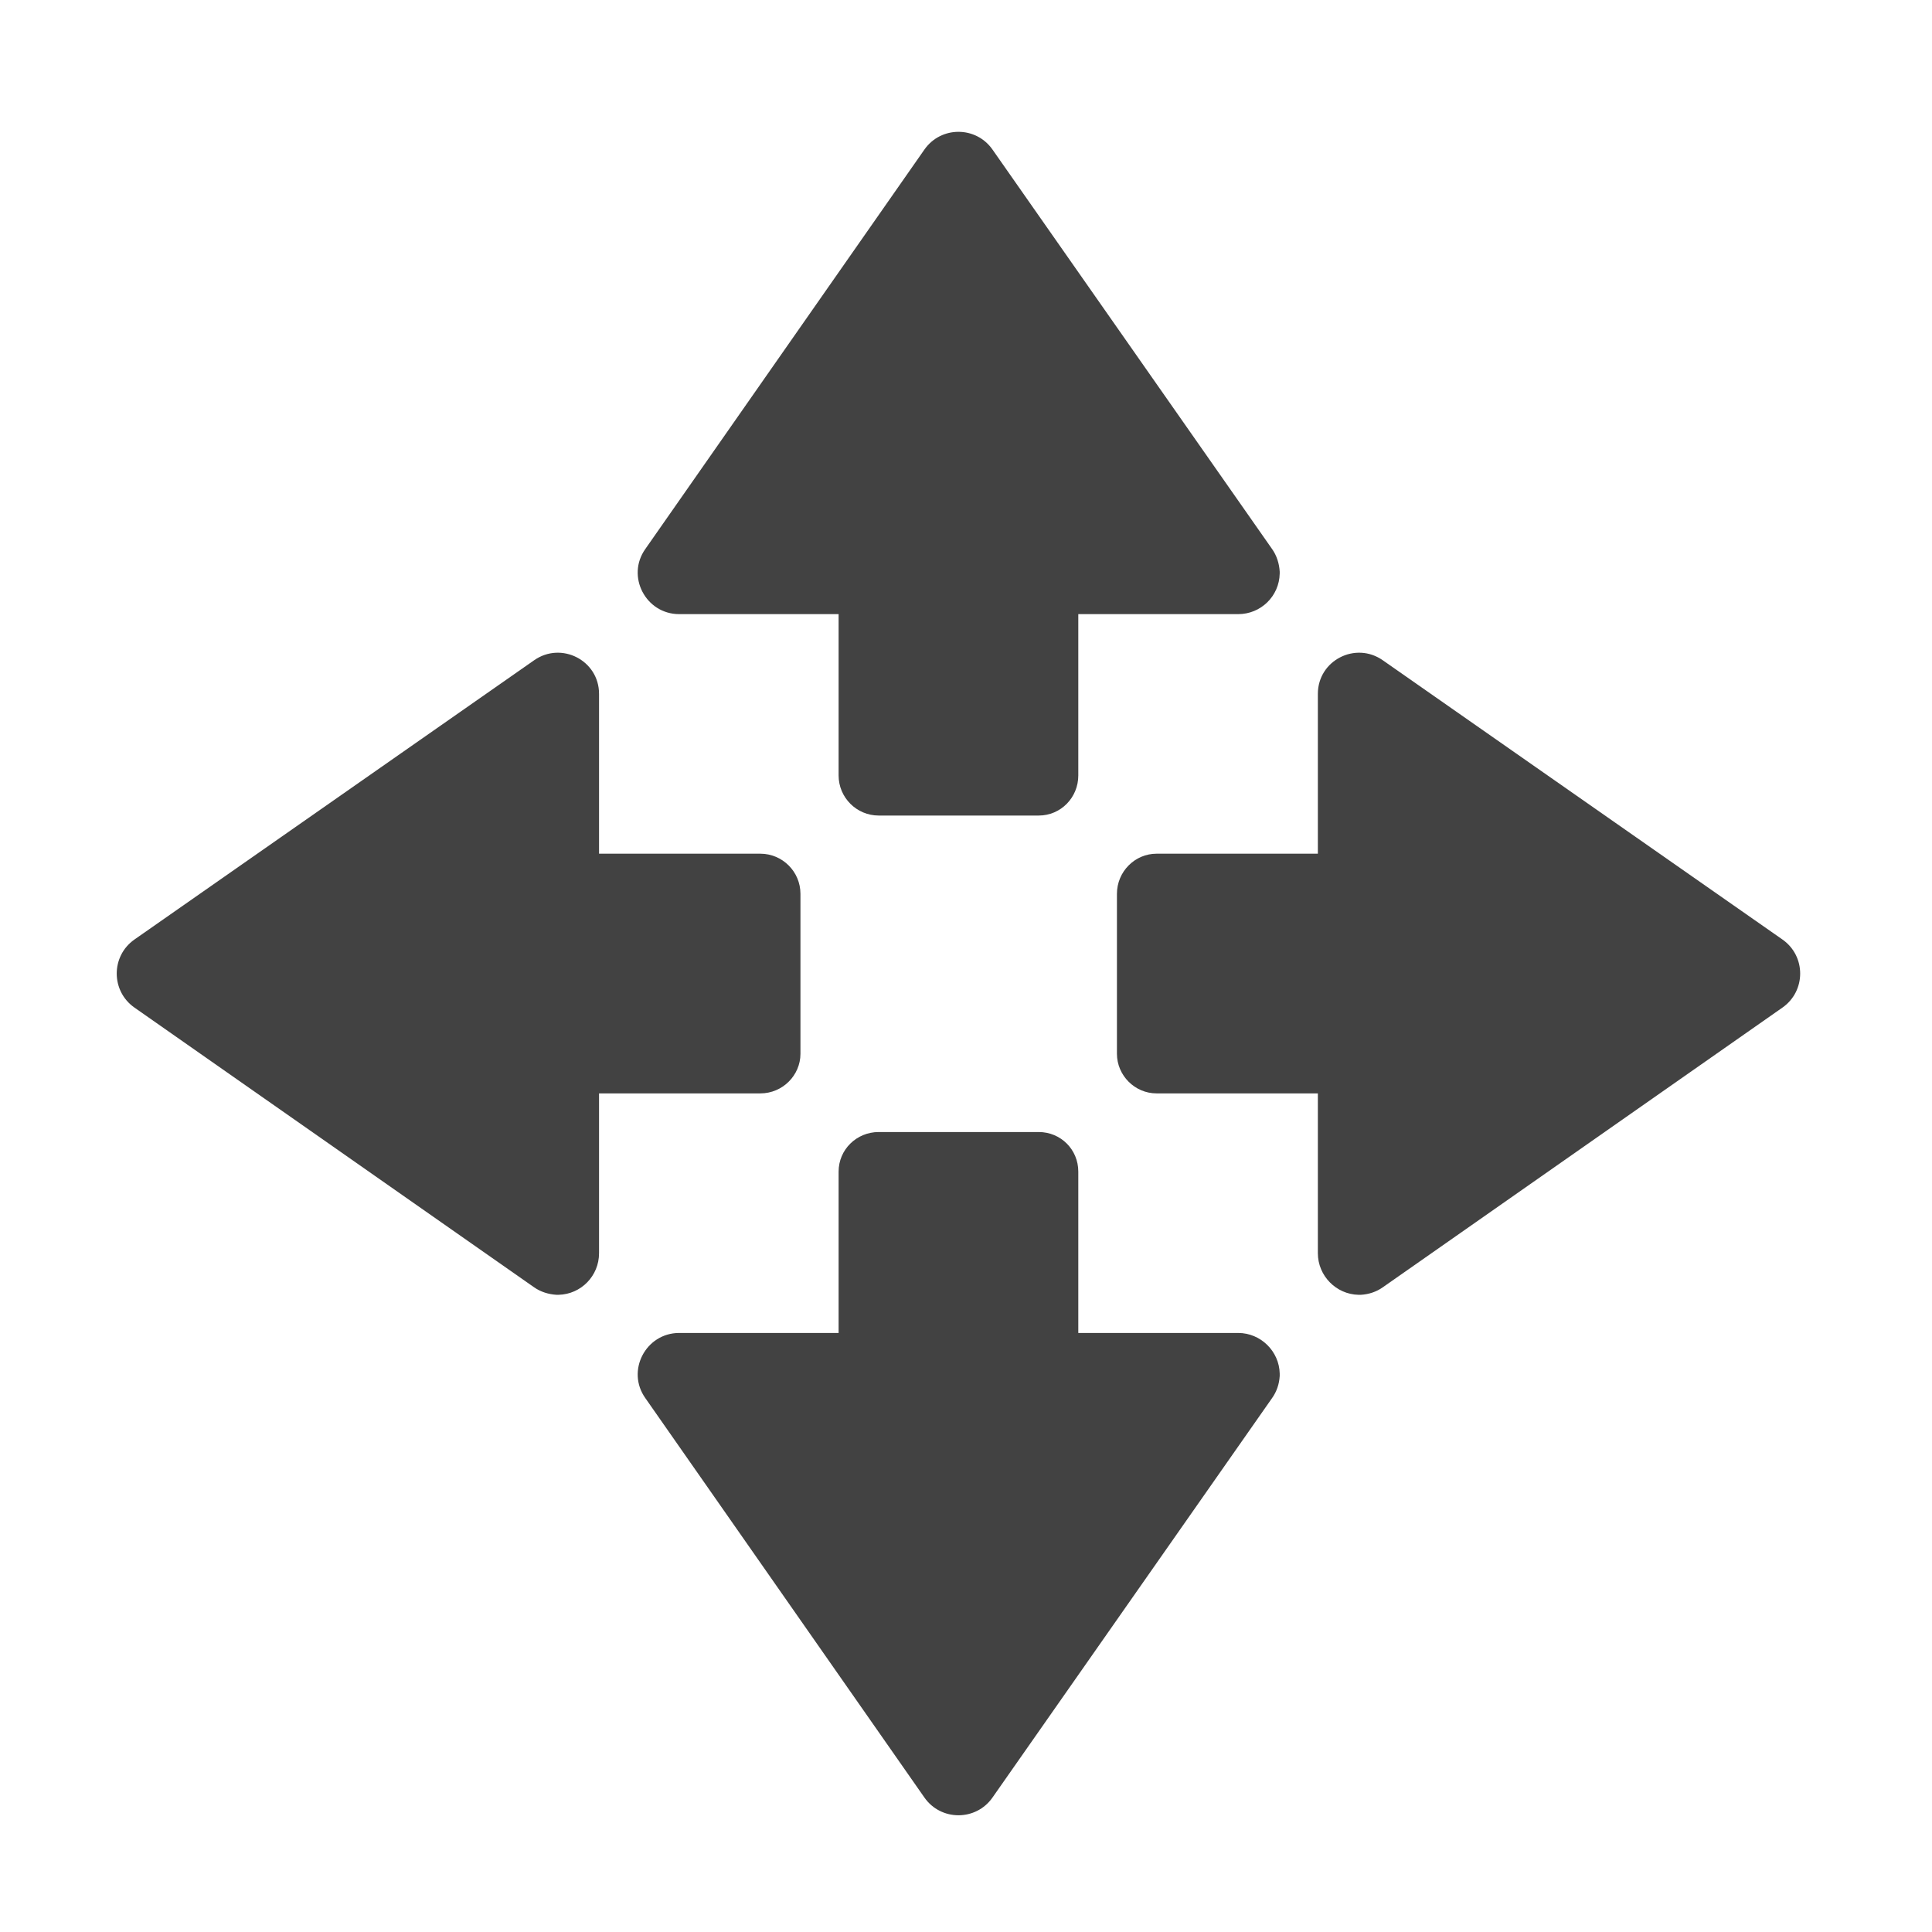 <?xml version="1.0" encoding="UTF-8"?>
<svg xmlns="http://www.w3.org/2000/svg" xmlns:xlink="http://www.w3.org/1999/xlink" width="16px" height="16px" viewBox="0 0 16 16" version="1.1">
<g id="surface1">
<path style=" stroke:none;fill-rule:nonzero;fill:rgb(25.882%,25.882%,25.882%);fill-opacity:1;" d="M 4.625 10.723 C 4.621 10.723 4.613 10.723 4.609 10.723 C 4.543 10.719 4.477 10.699 4.422 10.66 L 1.113 8.344 C 0.918 8.207 0.918 7.918 1.113 7.781 L 4.422 5.469 C 4.648 5.309 4.961 5.469 4.961 5.746 L 4.961 7.07 L 6.297 7.07 C 6.48 7.07 6.629 7.219 6.629 7.402 L 6.629 8.727 C 6.629 8.906 6.48 9.055 6.297 9.055 L 4.961 9.055 L 4.961 10.379 C 4.961 10.566 4.812 10.719 4.625 10.723 Z M 4.625 10.723 "/>
<path style=" stroke:none;fill-rule:nonzero;fill:rgb(25.882%,25.882%,25.882%);fill-opacity:1;" d="M 11.25 10.723 C 11.258 10.723 11.262 10.723 11.27 10.723 C 11.336 10.719 11.398 10.699 11.453 10.66 L 14.762 8.344 C 14.957 8.207 14.957 7.918 14.762 7.781 L 11.453 5.469 C 11.227 5.309 10.914 5.469 10.914 5.746 L 10.914 7.07 L 9.578 7.07 C 9.398 7.07 9.25 7.219 9.25 7.402 L 9.25 8.727 C 9.25 8.906 9.398 9.055 9.578 9.055 L 10.914 9.055 L 10.914 10.379 C 10.914 10.566 11.066 10.719 11.25 10.723 Z M 11.25 10.723 "/>
<path style=" stroke:none;fill-rule:nonzero;fill:rgb(25.882%,25.882%,25.882%);fill-opacity:1;" d="M 10.598 11.375 C 10.598 11.383 10.598 11.387 10.598 11.395 C 10.594 11.461 10.574 11.523 10.535 11.578 L 8.219 14.887 C 8.082 15.082 7.793 15.082 7.656 14.887 L 5.344 11.578 C 5.184 11.352 5.348 11.039 5.625 11.039 L 6.945 11.039 L 6.945 9.703 C 6.945 9.52 7.094 9.375 7.277 9.375 L 8.602 9.375 C 8.785 9.375 8.93 9.52 8.93 9.703 L 8.93 11.039 L 10.254 11.039 C 10.441 11.039 10.594 11.191 10.598 11.375 Z M 10.598 11.375 "/>
<path style=" stroke:none;fill-rule:nonzero;fill:rgb(25.882%,25.882%,25.882%);fill-opacity:1;" d="M 10.598 4.75 C 10.598 4.746 10.598 4.738 10.598 4.734 C 10.594 4.668 10.574 4.602 10.535 4.547 L 8.219 1.238 C 8.082 1.043 7.793 1.043 7.656 1.238 L 5.344 4.547 C 5.184 4.773 5.348 5.086 5.625 5.086 L 6.945 5.086 L 6.945 6.422 C 6.945 6.605 7.094 6.754 7.277 6.754 L 8.602 6.754 C 8.785 6.754 8.93 6.605 8.93 6.422 L 8.93 5.086 L 10.254 5.086 C 10.441 5.086 10.594 4.938 10.598 4.75 Z M 10.598 4.75 "/>
</g>
</svg>

